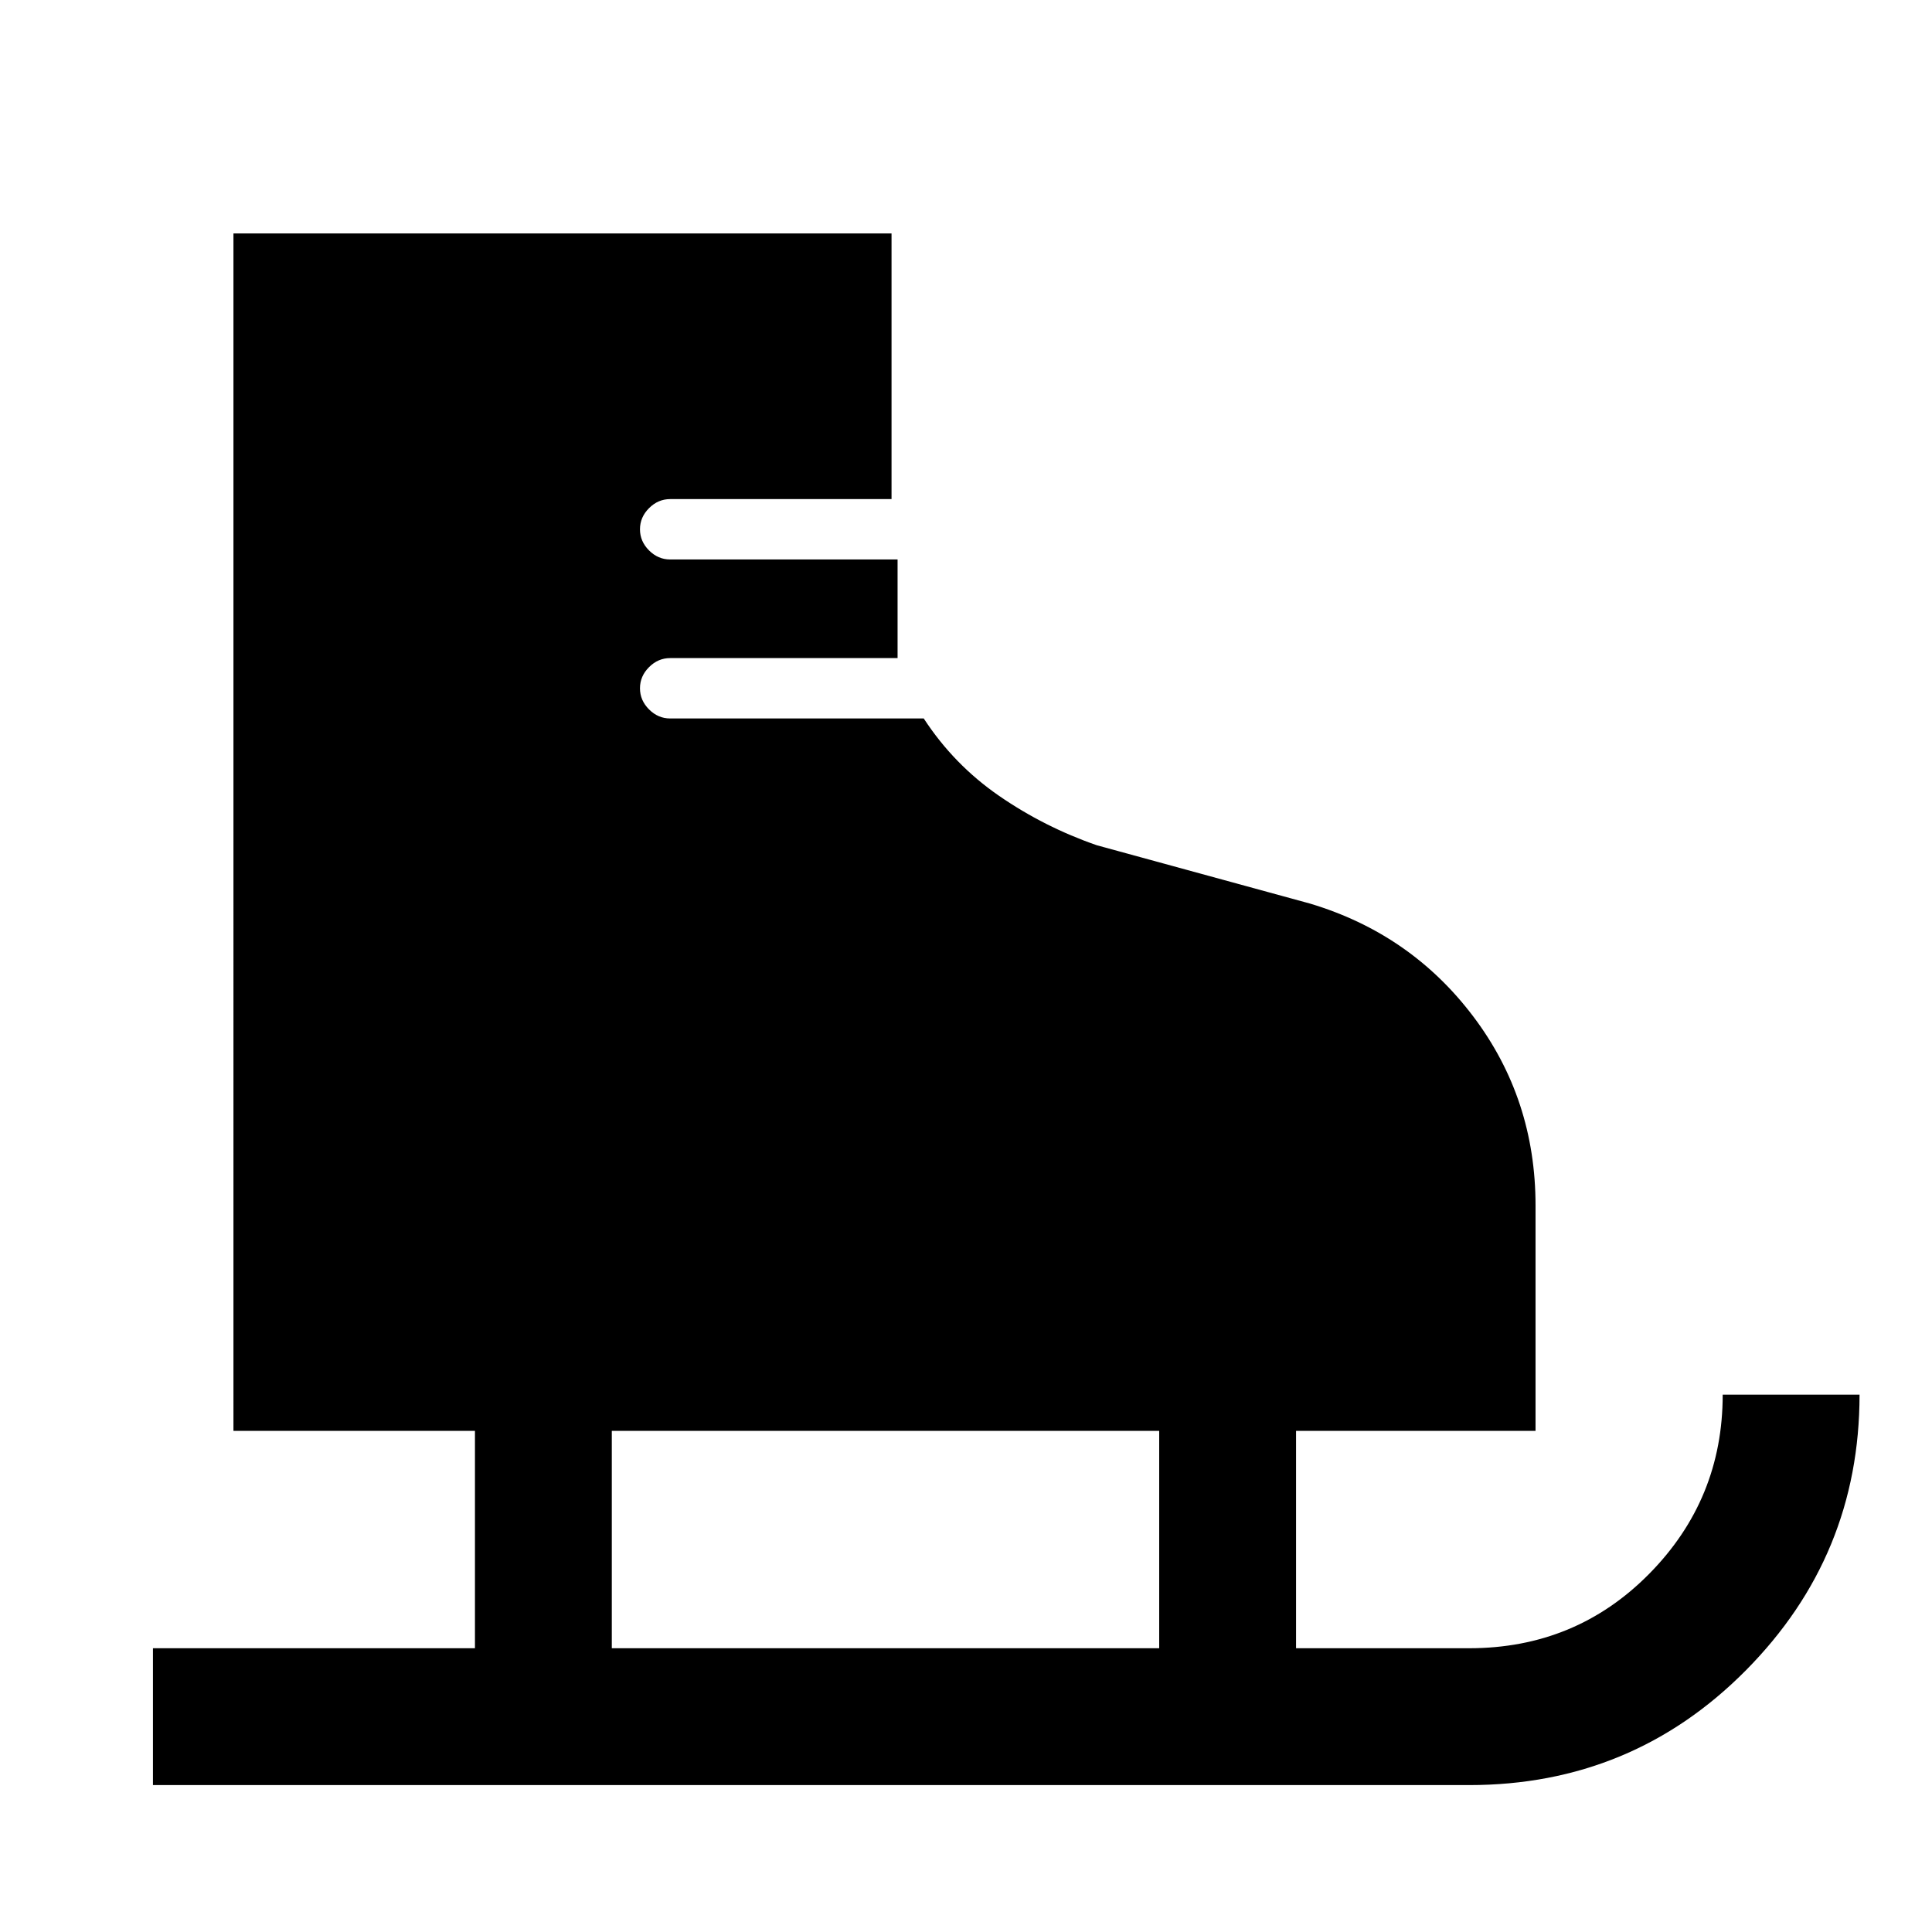 <svg xmlns="http://www.w3.org/2000/svg" width="48" height="48" viewBox="0 0 48 48"><path d="M3.8 44.35v-3.4h8v-5.4h-6V5.8h16.35v6.6h-5.5q-.3 0-.525.225-.225.225-.225.525 0 .3.225.525.225.225.525.225h5.65v2.45h-5.65q-.3 0-.525.225-.225.225-.225.525 0 .3.225.525.225.225.525.225h6.3q.75 1.15 1.875 1.925Q25.95 20.55 27.25 21l5.3 1.45q2.5.75 4.05 2.8 1.55 2.05 1.55 4.7v5.6H32.2v5.4h4.3q2.65 0 4.475-1.85 1.825-1.85 1.825-4.45h3.4q0 4-2.825 6.85-2.825 2.85-6.875 2.85Zm11.4-3.4h13.6v-5.4H15.2Z"/></svg>
